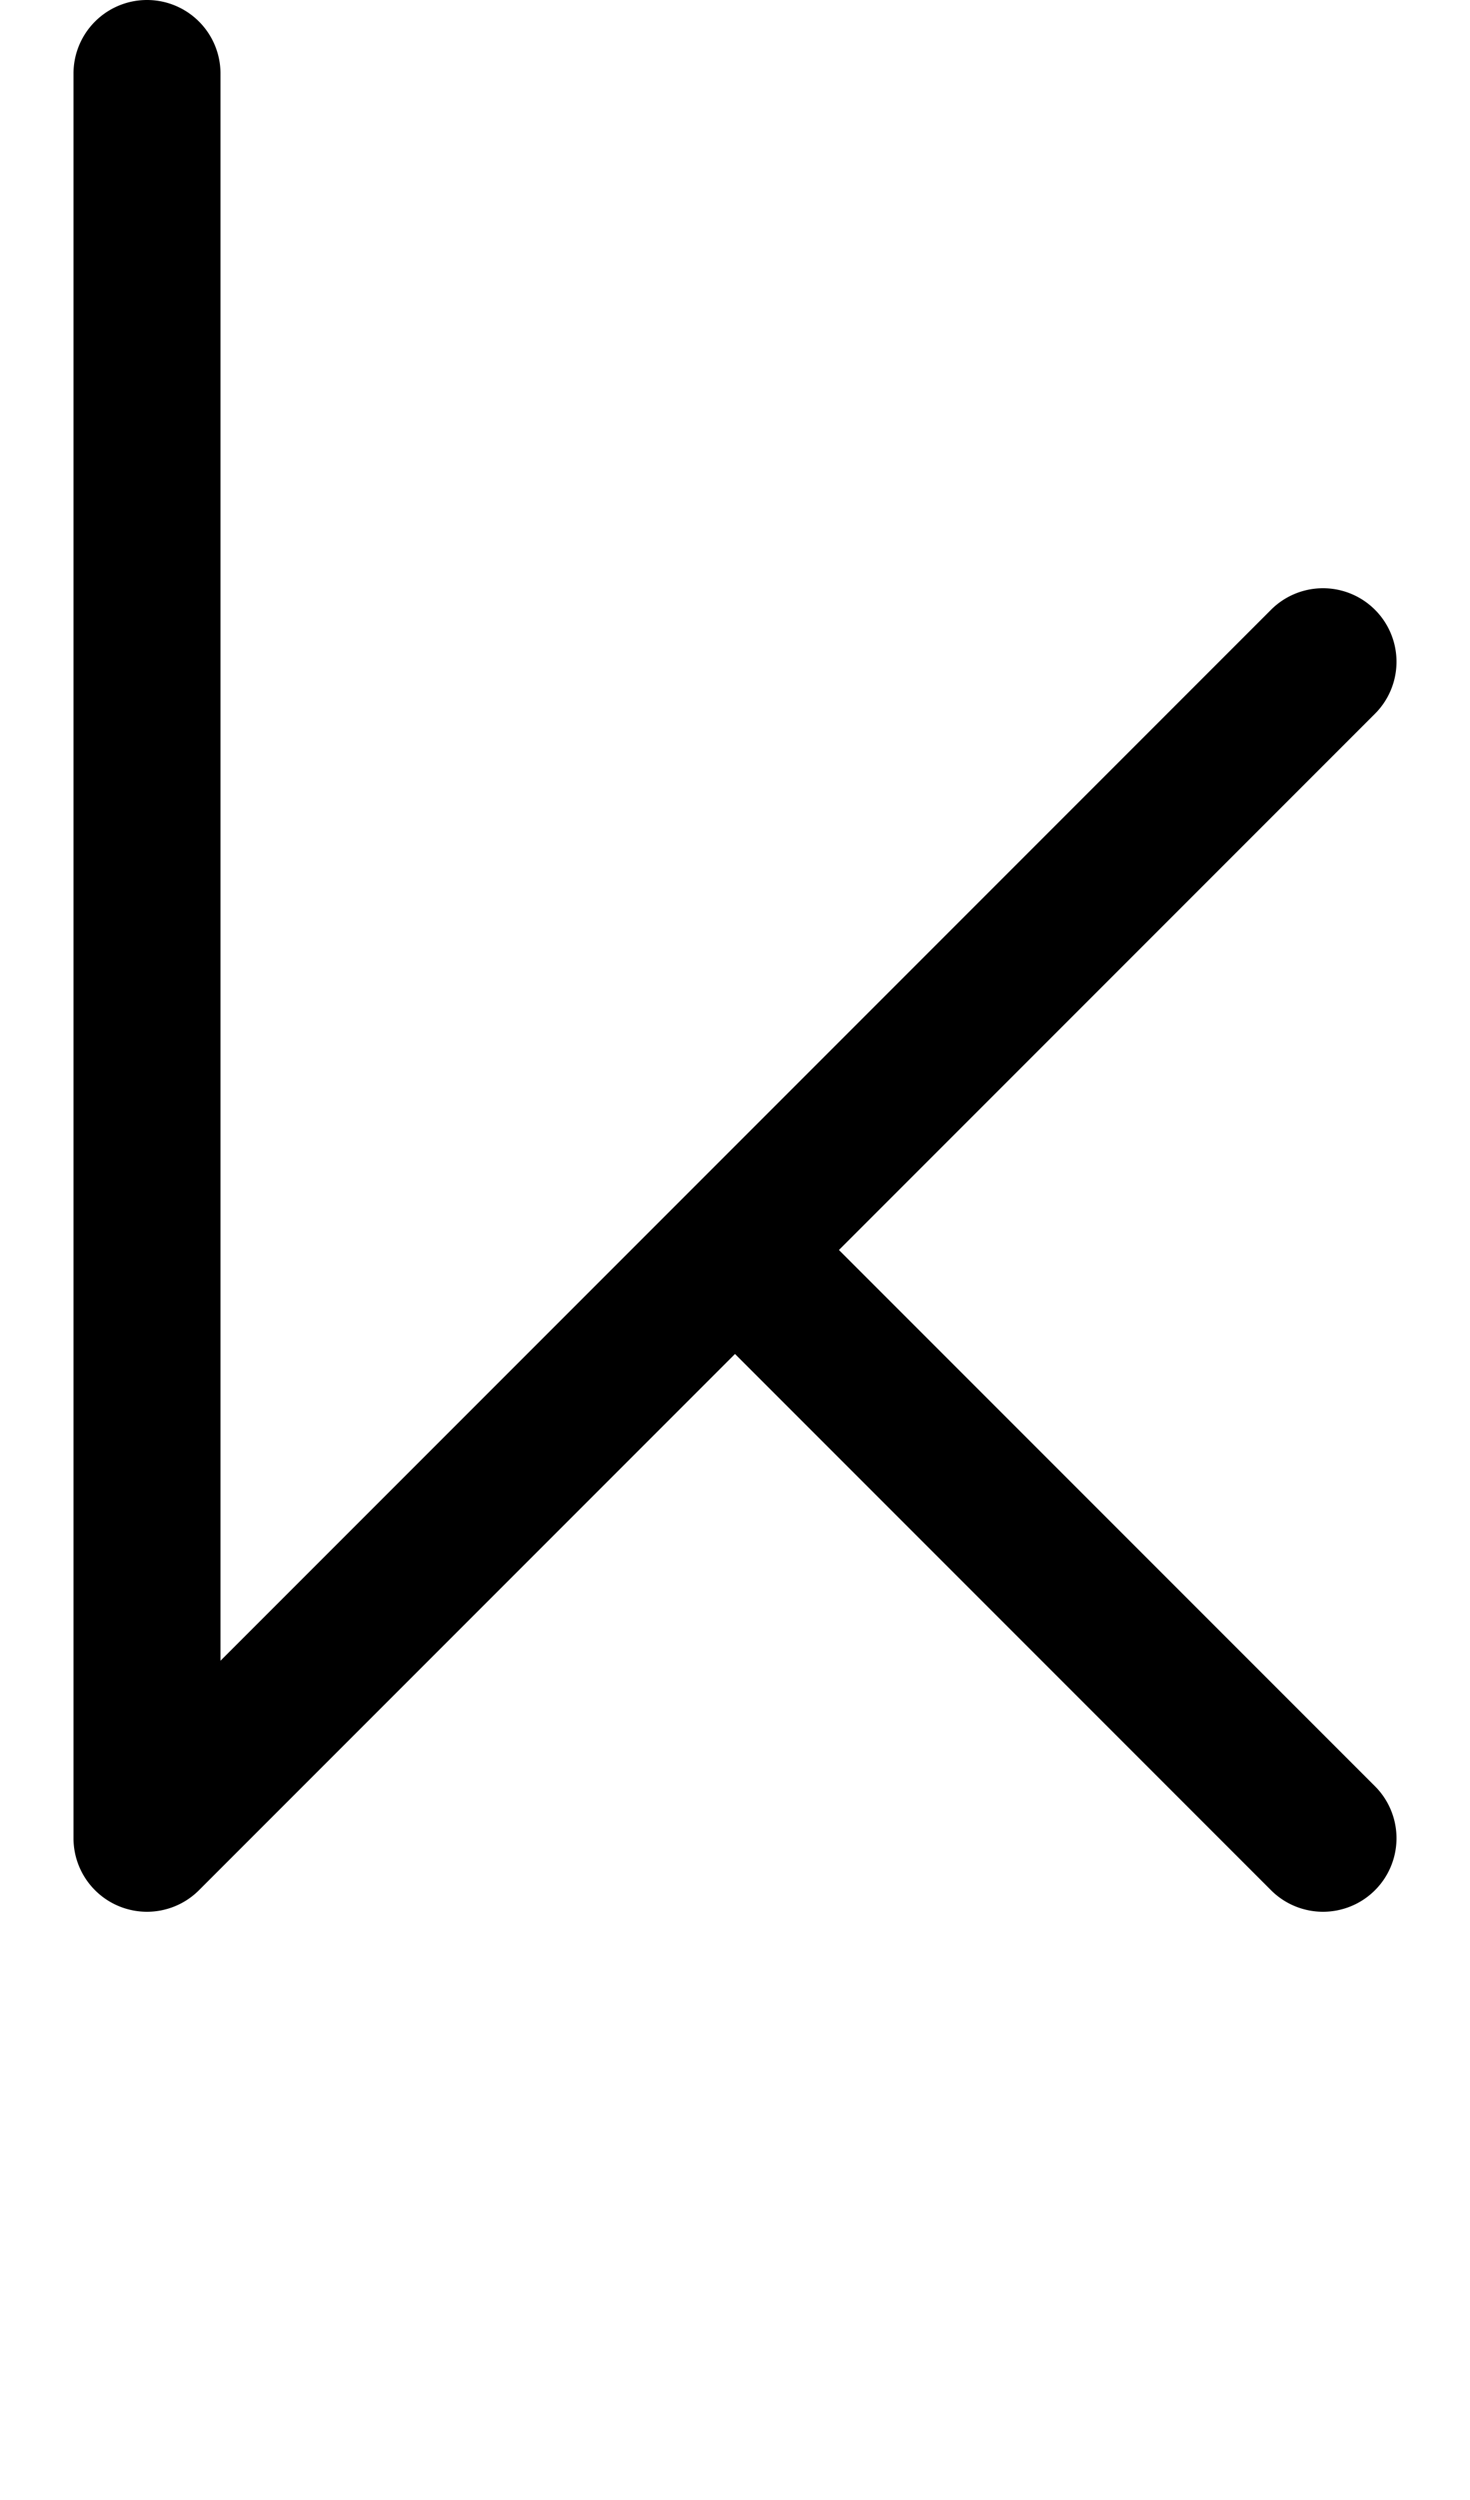 <svg width="500" height="850" xmlns="http://www.w3.org/2000/svg">
    <path
        d="M 50 0 A 25 25 0 0 0 25 25 L 25 625 A 25 25 0 0 0 50 650 A 25 25 0 0 0 67.678 642.678 L 250 460.355 L 432.322 642.678 A 25 25 0 0 0 450 650 A 25 25 0 0 0 475 625 A 25 25 0 0 0 467.678 607.322 L 285.355 425 L 467.678 242.678 A 25 25 0 0 0 475 225 A 25 25 0 0 0 450 200 A 25 25 0 0 0 432.322 207.322 L 75 564.645 L 75 25 A 25 25 0 0 0 50 0 z " />
</svg>